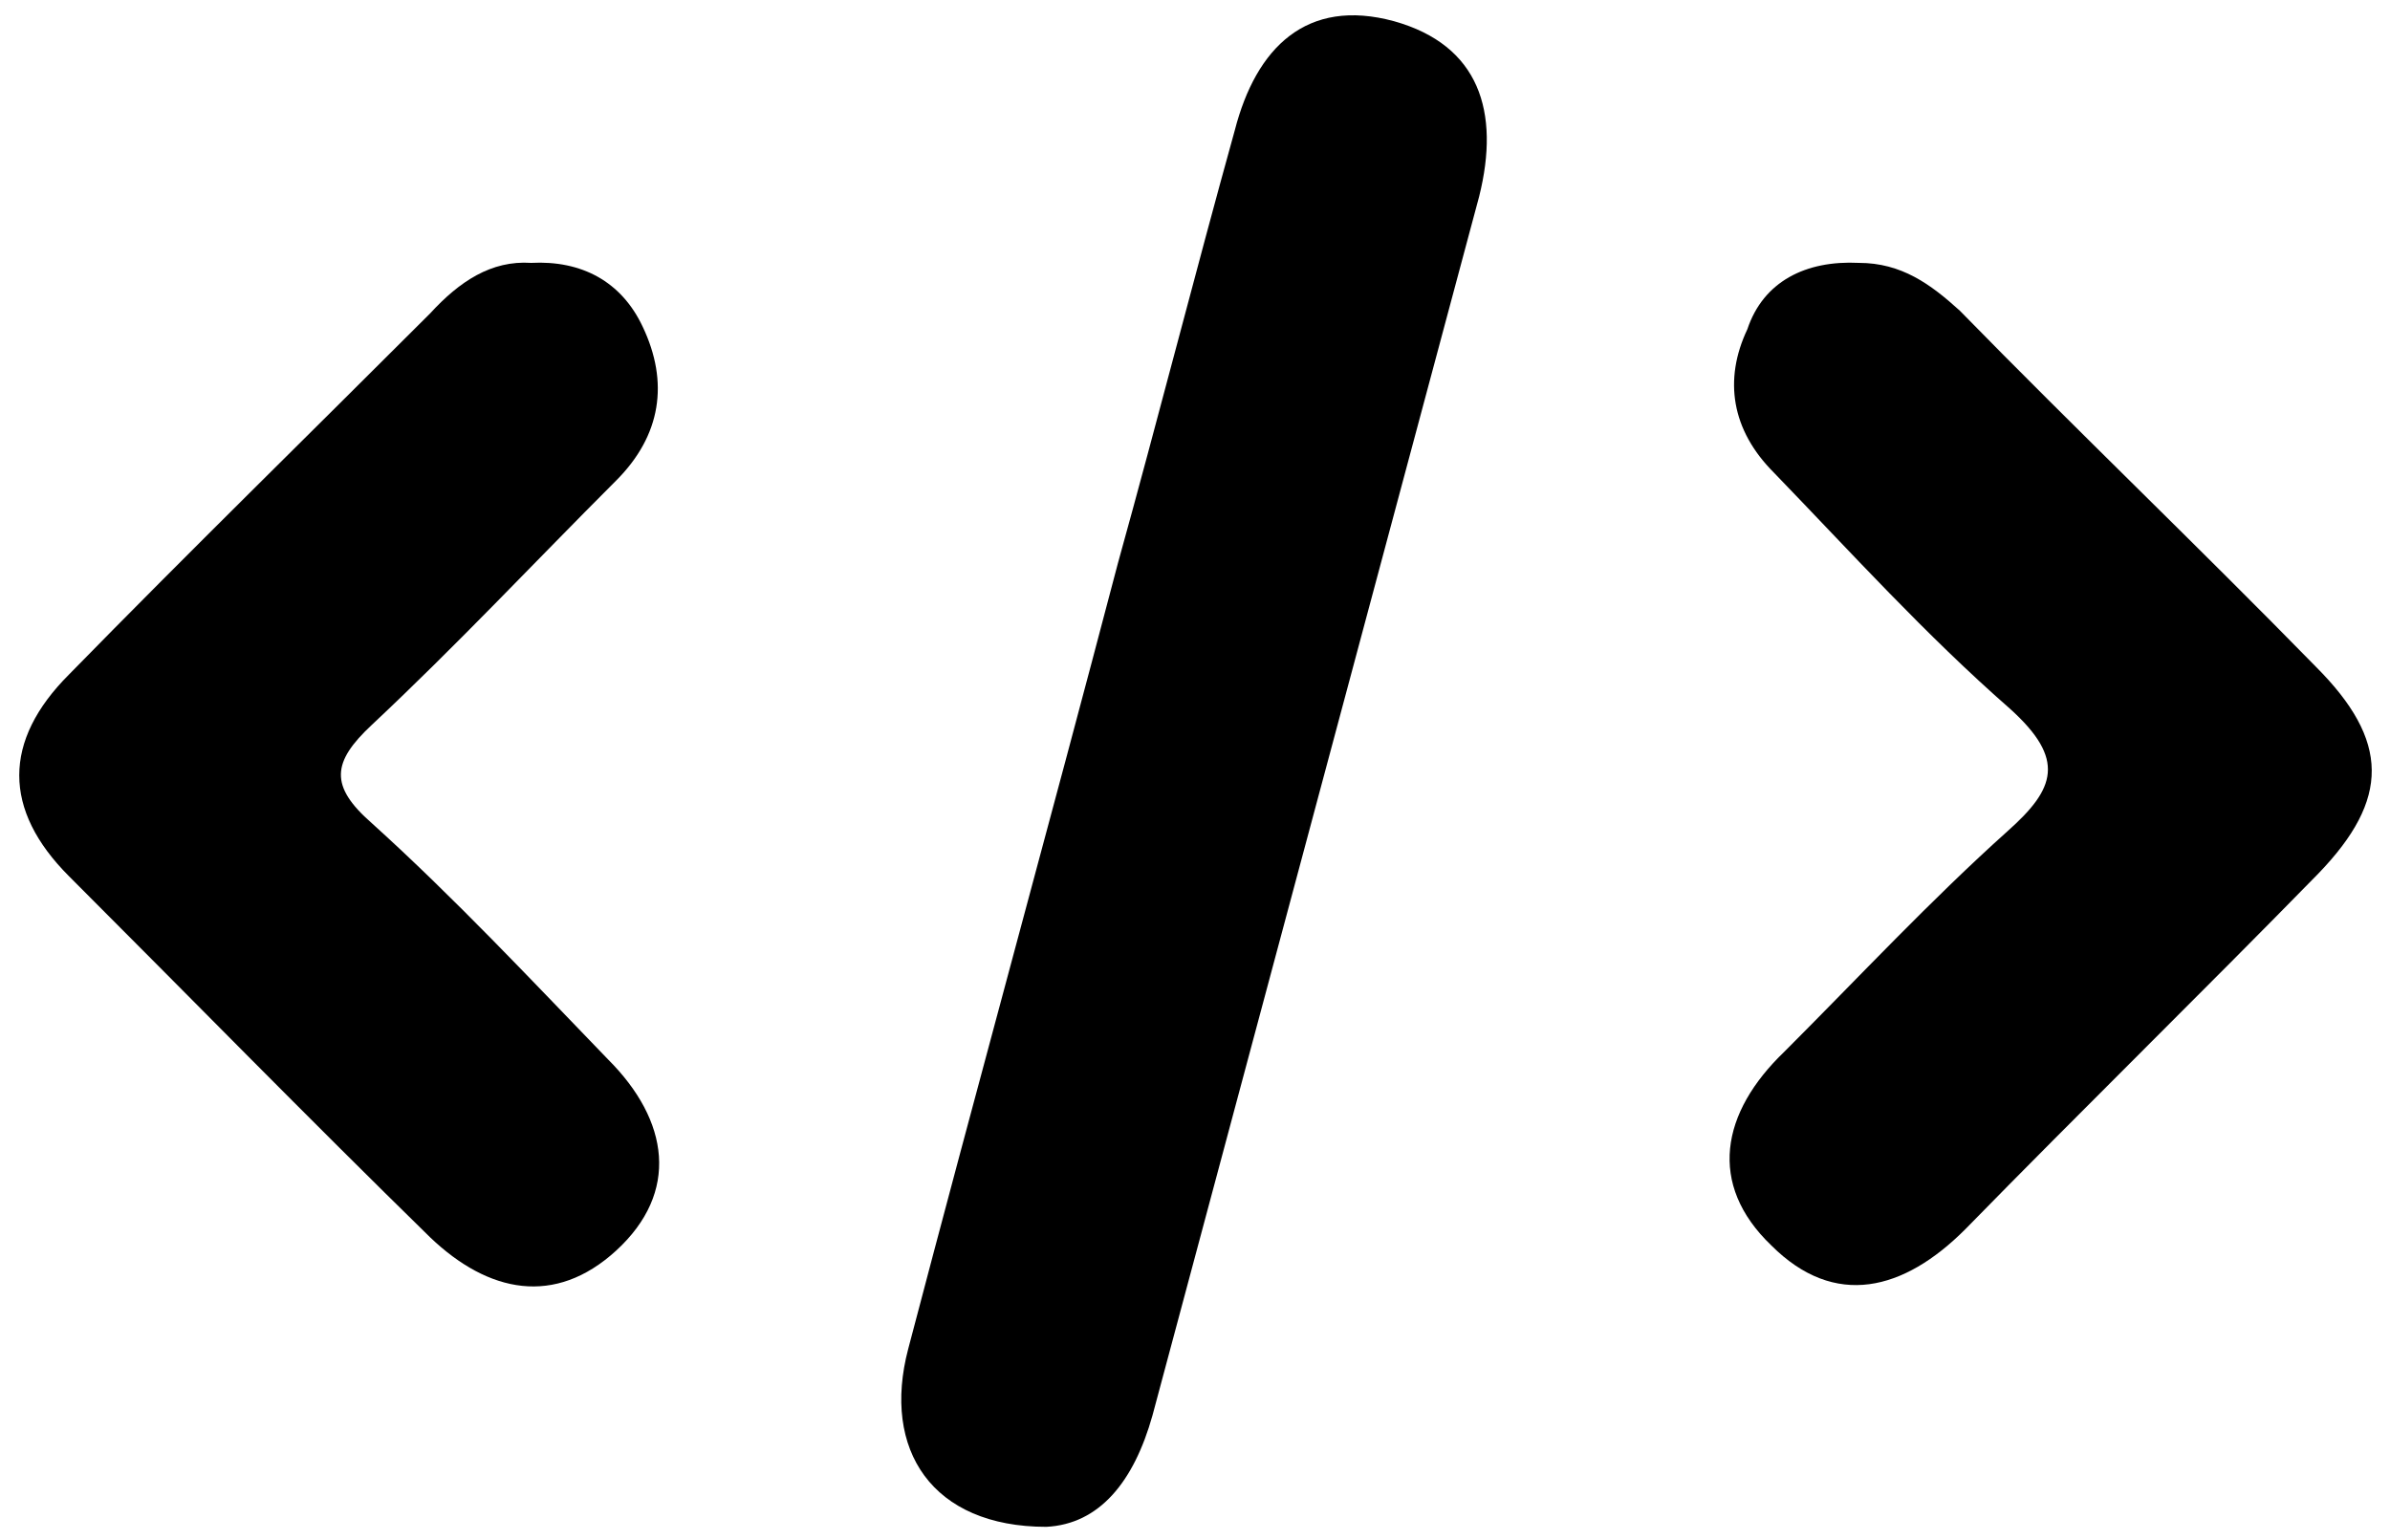 <svg width="90" height="58" viewBox="0 0 90 58" fill="none" xmlns="http://www.w3.org/2000/svg">
<path d="M39.4 57.5C35.1 57.5 33.2 54.6 34.2 50.8C36.8 40.9 39.5 31.1 42.1 21.2C43.6 15.8 45 10.3 46.5 4.9C47.3 1.8 49.2 -0.1 52.5 0.8C55.7 1.7 56.5 4.2 55.7 7.4C51.6 22.7 47.5 38 43.4 53.3C42.7 55.8 41.4 57.4 39.4 57.5Z" fill="black"/>
<path d="M20 9.9C21.9 9.8 23.4 10.6 24.2 12.3C25.2 14.4 24.9 16.4 23.2 18.1C20.1 21.2 17.2 24.3 14 27.3C12.5 28.7 12.4 29.6 14 31C17.1 33.8 20 36.9 22.9 39.9C25.2 42.2 25.6 44.9 23.2 47.1C20.9 49.2 18.4 48.7 16.2 46.6C11.6 42.1 7.1 37.5 2.6 33C0.1 30.5 0.1 27.9 2.6 25.4C7.1 20.8 11.7 16.3 16.2 11.8C17.3 10.6 18.5 9.8 20 9.9Z" fill="black"/>
<path d="M70 9.9C71.6 9.9 72.7 10.7 73.8 11.7C78.2 16.2 82.8 20.6 87.2 25.1C90 27.9 90 30.1 87.3 32.9C82.9 37.4 78.4 41.8 74 46.3C71.7 48.6 69.1 49.3 66.7 46.9C64.3 44.6 64.8 41.9 67.2 39.6C70 36.8 72.7 33.9 75.6 31.3C77.4 29.7 77.8 28.6 75.7 26.7C72.5 23.9 69.7 20.8 66.8 17.8C65.2 16.2 64.9 14.3 65.8 12.4C66.4 10.6 68 9.8 70 9.9Z" fill="black"/>
</svg>
